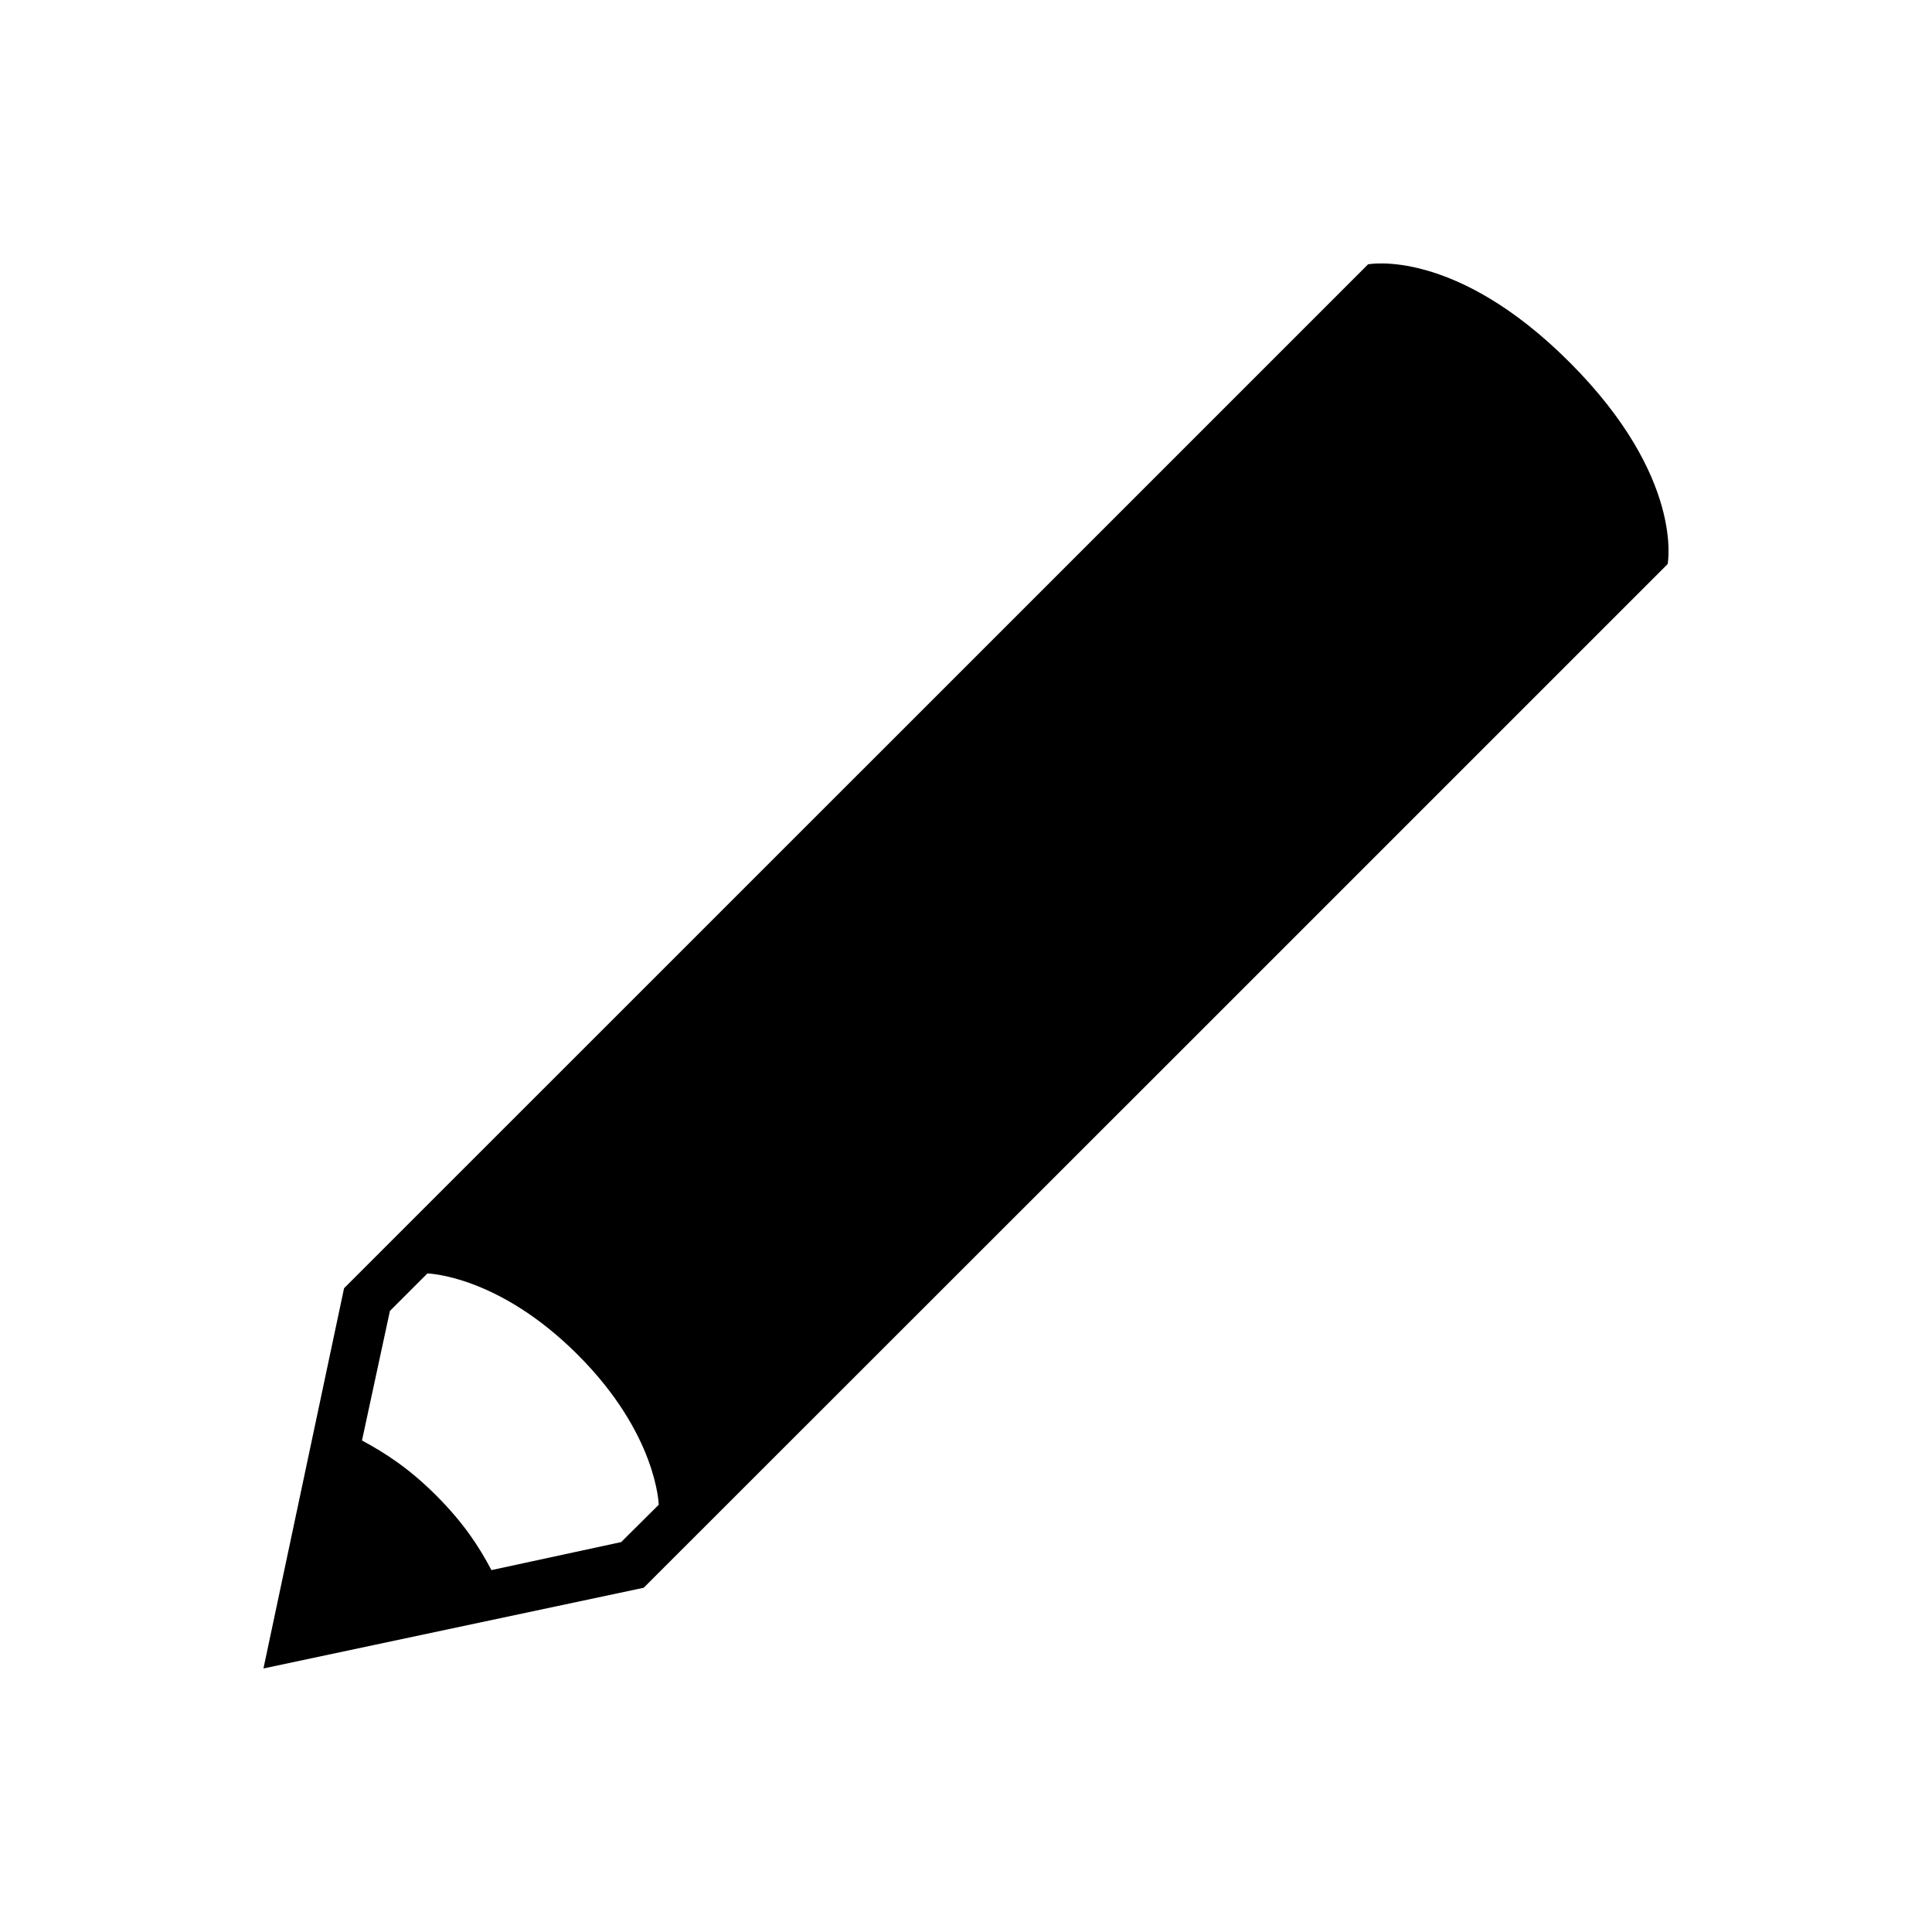 <svg viewBox="0 0 22 22" xmlns="http://www.w3.org/2000/svg">
<path d="M17.874 4.126C16.563 2.814 15.578 3.01 15.578 3.01L10.076 8.512L3.918 14.669L3 18.999L7.33 18.08L13.488 11.925L18.99 6.423C18.989 6.423 19.186 5.439 17.874 4.126ZM7.073 17.56L5.596 17.879C5.455 17.612 5.283 17.346 4.969 17.031C4.655 16.717 4.388 16.547 4.122 16.403L4.44 14.928L4.867 14.501C4.867 14.501 5.67 14.518 6.577 15.425C7.484 16.33 7.501 17.135 7.501 17.135L7.073 17.56Z" />
</svg>
